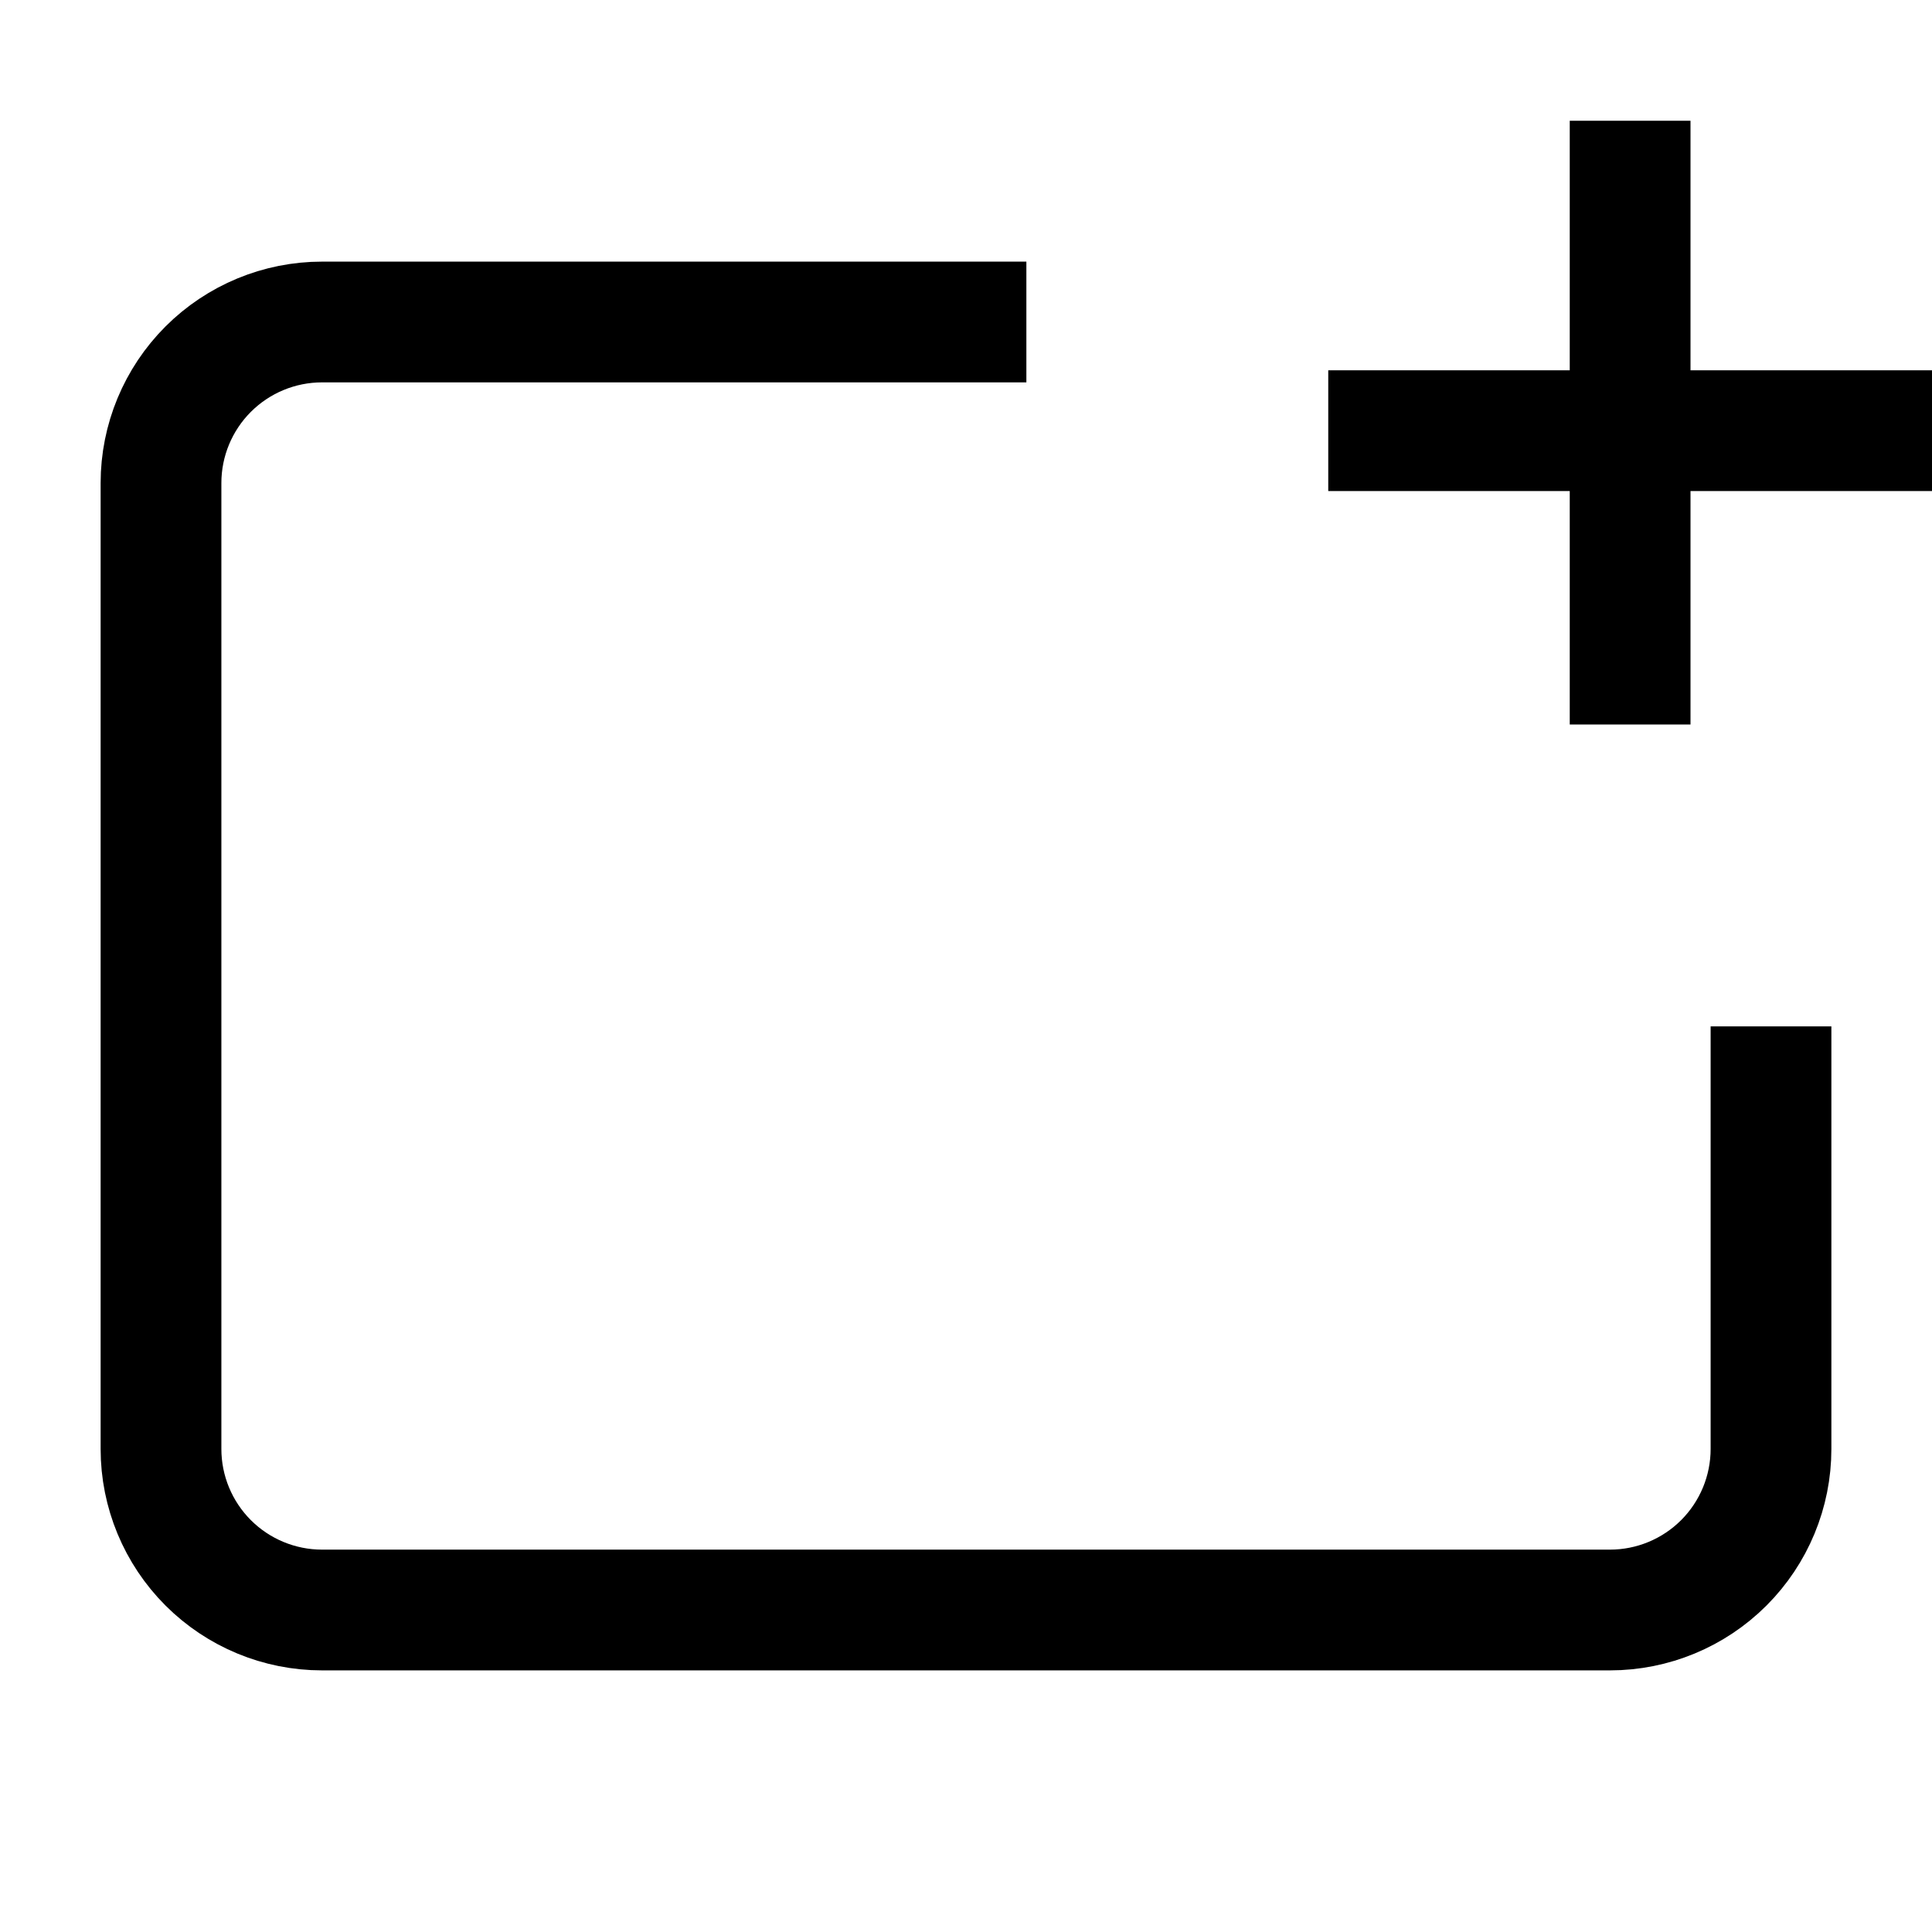 <svg width="24" height="24" viewBox="0 0 24 24" fill="none" xmlns="http://www.w3.org/2000/svg">
<path d="M22 12.75L22 18C22 18.53 21.789 19.039 21.414 19.414C21.039 19.789 20.53 20 20 20L4 20C3.47 20 2.961 19.789 2.586 19.414C2.211 19.039 2 18.53 2 18L2 6C2 5.47 2.211 4.961 2.586 4.586C2.961 4.211 3.47 4 4 4L12.75 4" stroke="black" stroke-width="1.5"/>
<path d="M20.25 1.5V9" stroke="black" stroke-width="1.5"/>
<path d="M24 5.35H16.5" stroke="black" stroke-width="1.5"/>
</svg>
